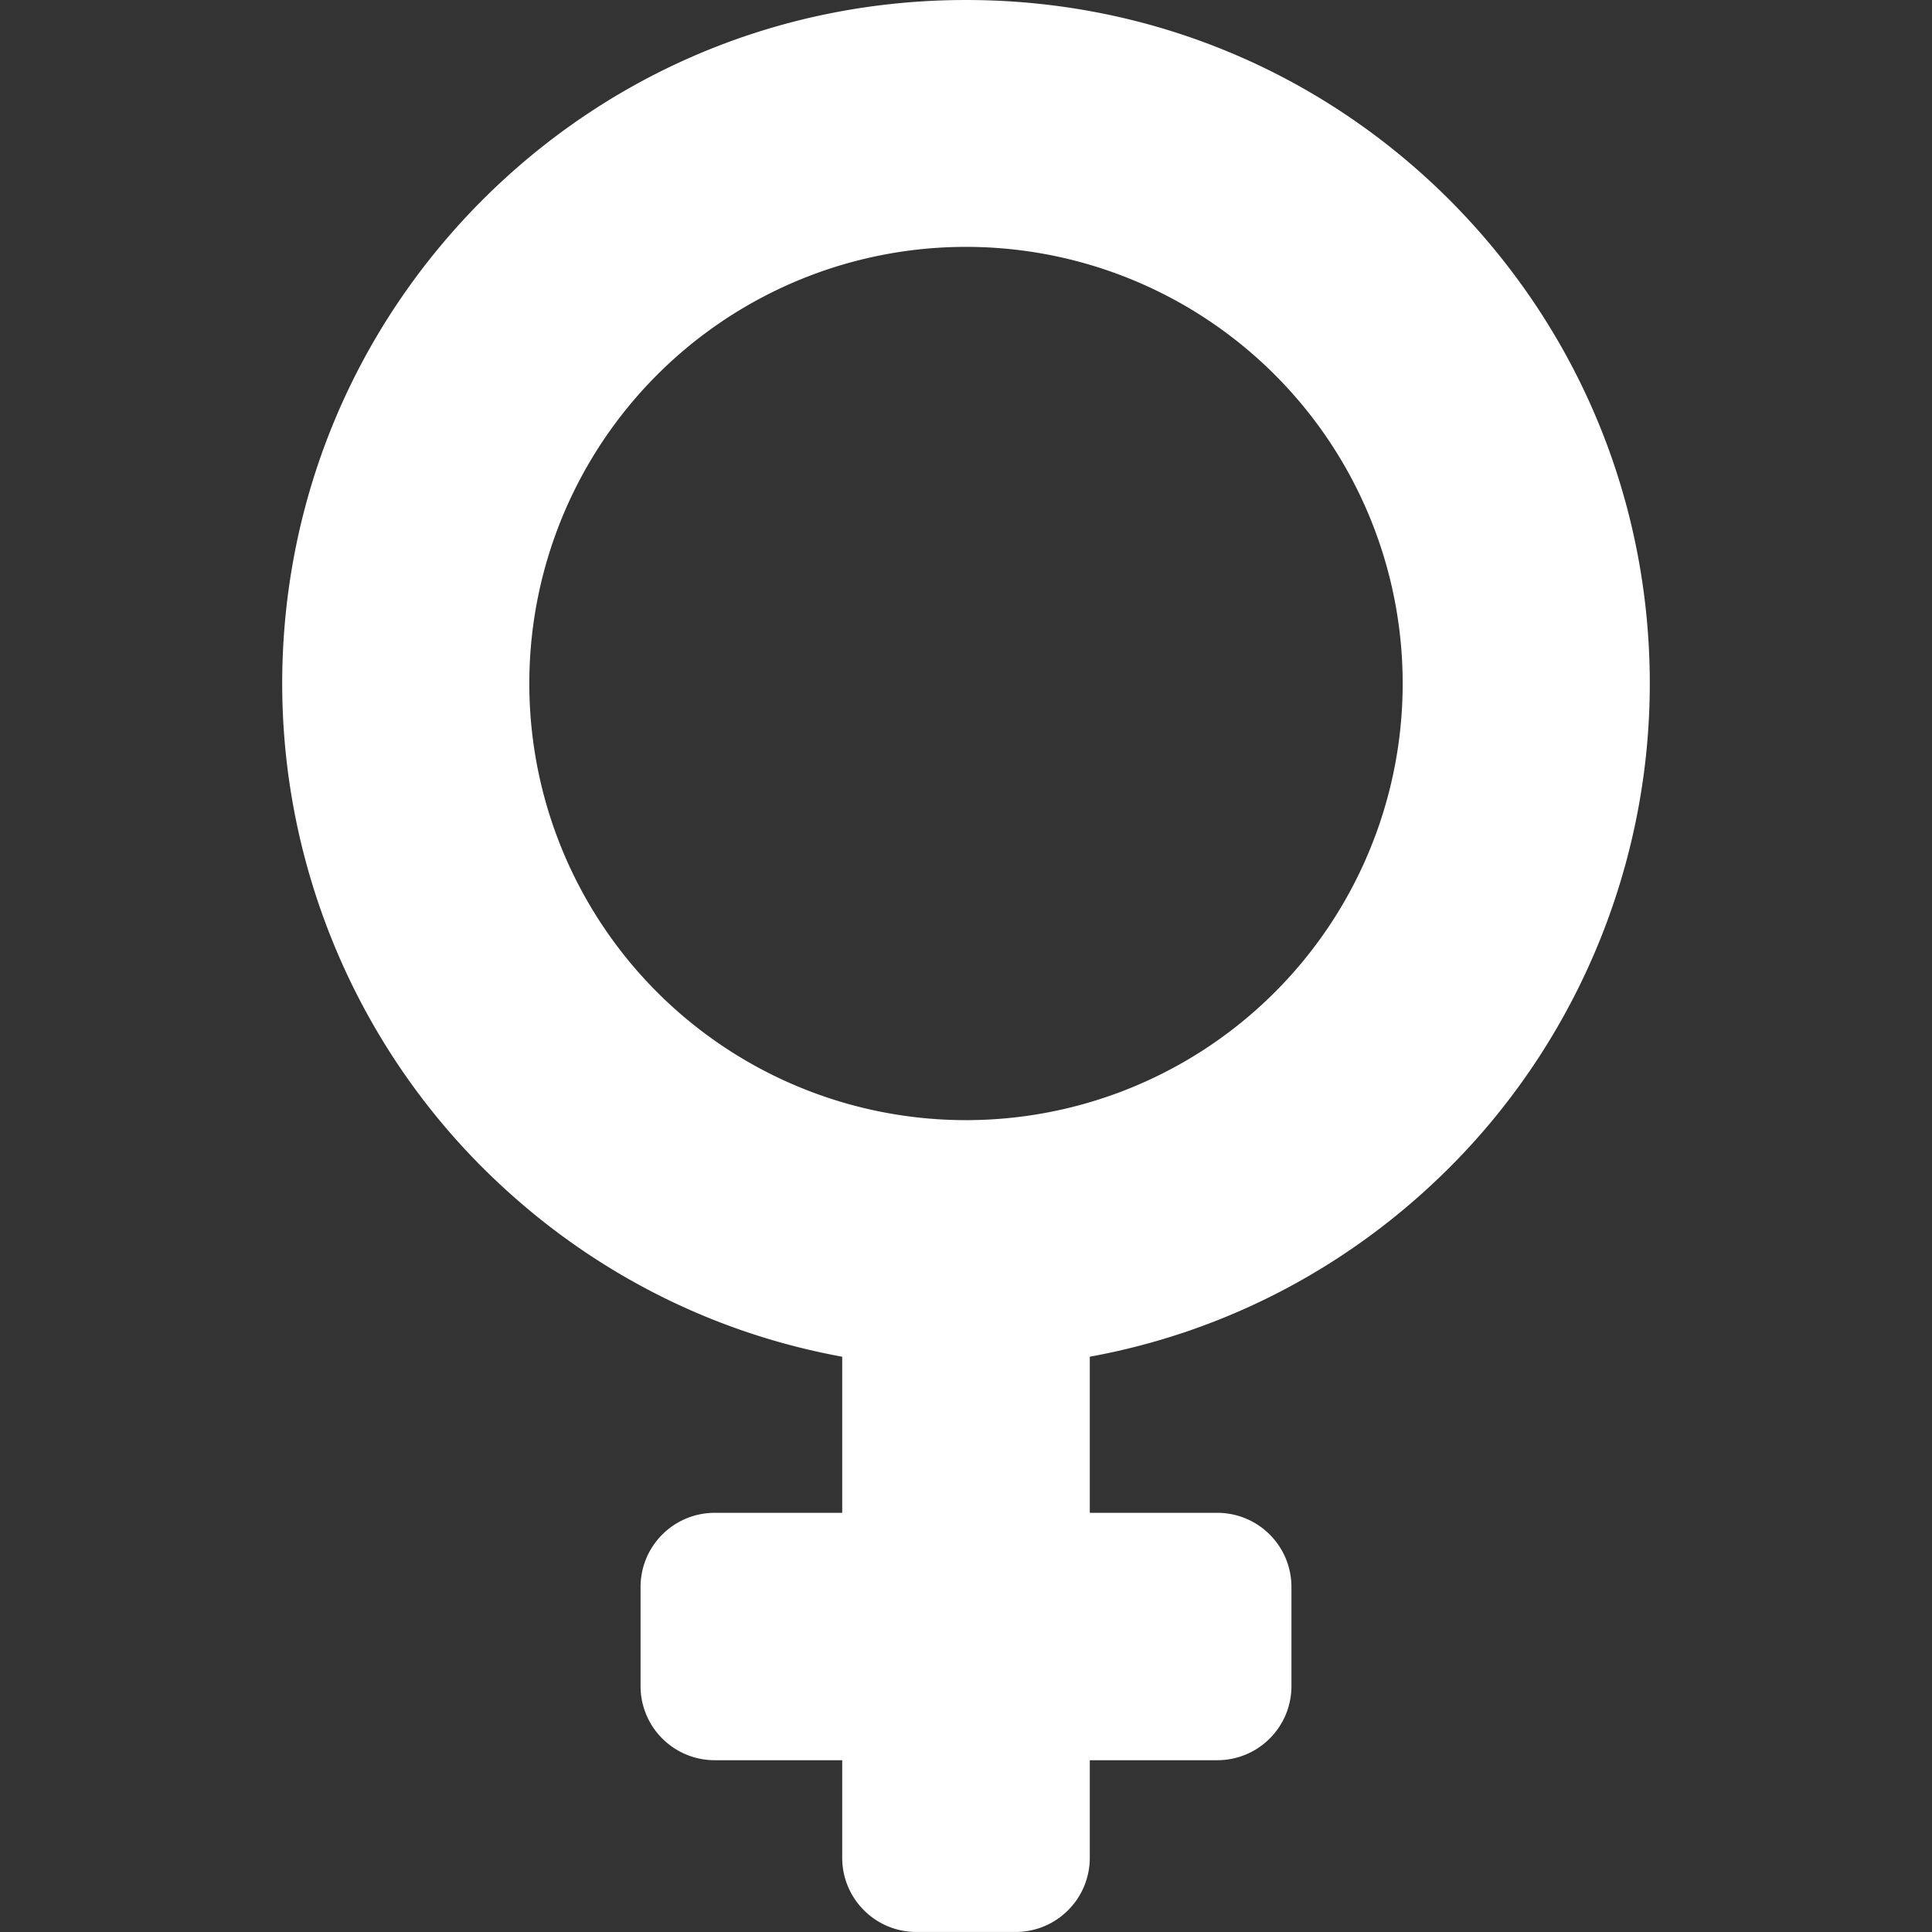 <?xml version="1.0" encoding="UTF-8"?>
<svg width="40" height="40" version="1.1" viewBox="0 0 40 40" xmlns="http://www.w3.org/2000/svg">
  <rect x="0" y="0" width="40" height="40" fill="#333333" stroke="none"/>
  <path d="m19.993 3.2612e-4c-3.781 0-7.336 1.471-10.01 4.145-2.623 2.633-4.088 6.111-4.139 9.815-0.051 3.791 1.424 7.459 4.088 10.154 2.07 2.09 4.672 3.458 7.505 3.975v3.232h-2.638c-0.85 0-1.537 0.687-1.537 1.537v2.049c0 0.85 0.687 1.536 1.537 1.536h2.638v2.019c0 0.85 0.687 1.537 1.537 1.537h2.052c0.85 0 1.537-0.687 1.537-1.537v-2.019h2.638c0.85 0 1.537-0.686 1.537-1.536v-2.049c0-0.85-0.687-1.537-1.537-1.537h-2.638v-3.232c2.833-0.517 5.435-1.885 7.505-3.975 2.664-2.695 4.139-6.363 4.088-10.154-0.051-3.704-1.517-7.182-4.139-9.815-2.674-2.674-6.229-4.145-10.01-4.145-0.002 0-0.005-1.0246e-6 -0.007 0-0.002-1.1019e-6 -0.005 0-0.007 0zm0.007 5.111a9.04 9.04 0 0 1 9.041 9.039 9.04 9.04 0 0 1-9.041 9.041 9.04 9.04 0 0 1-9.041-9.041 9.04 9.04 0 0 1 9.041-9.039z" fill="#fff"/>
</svg>
